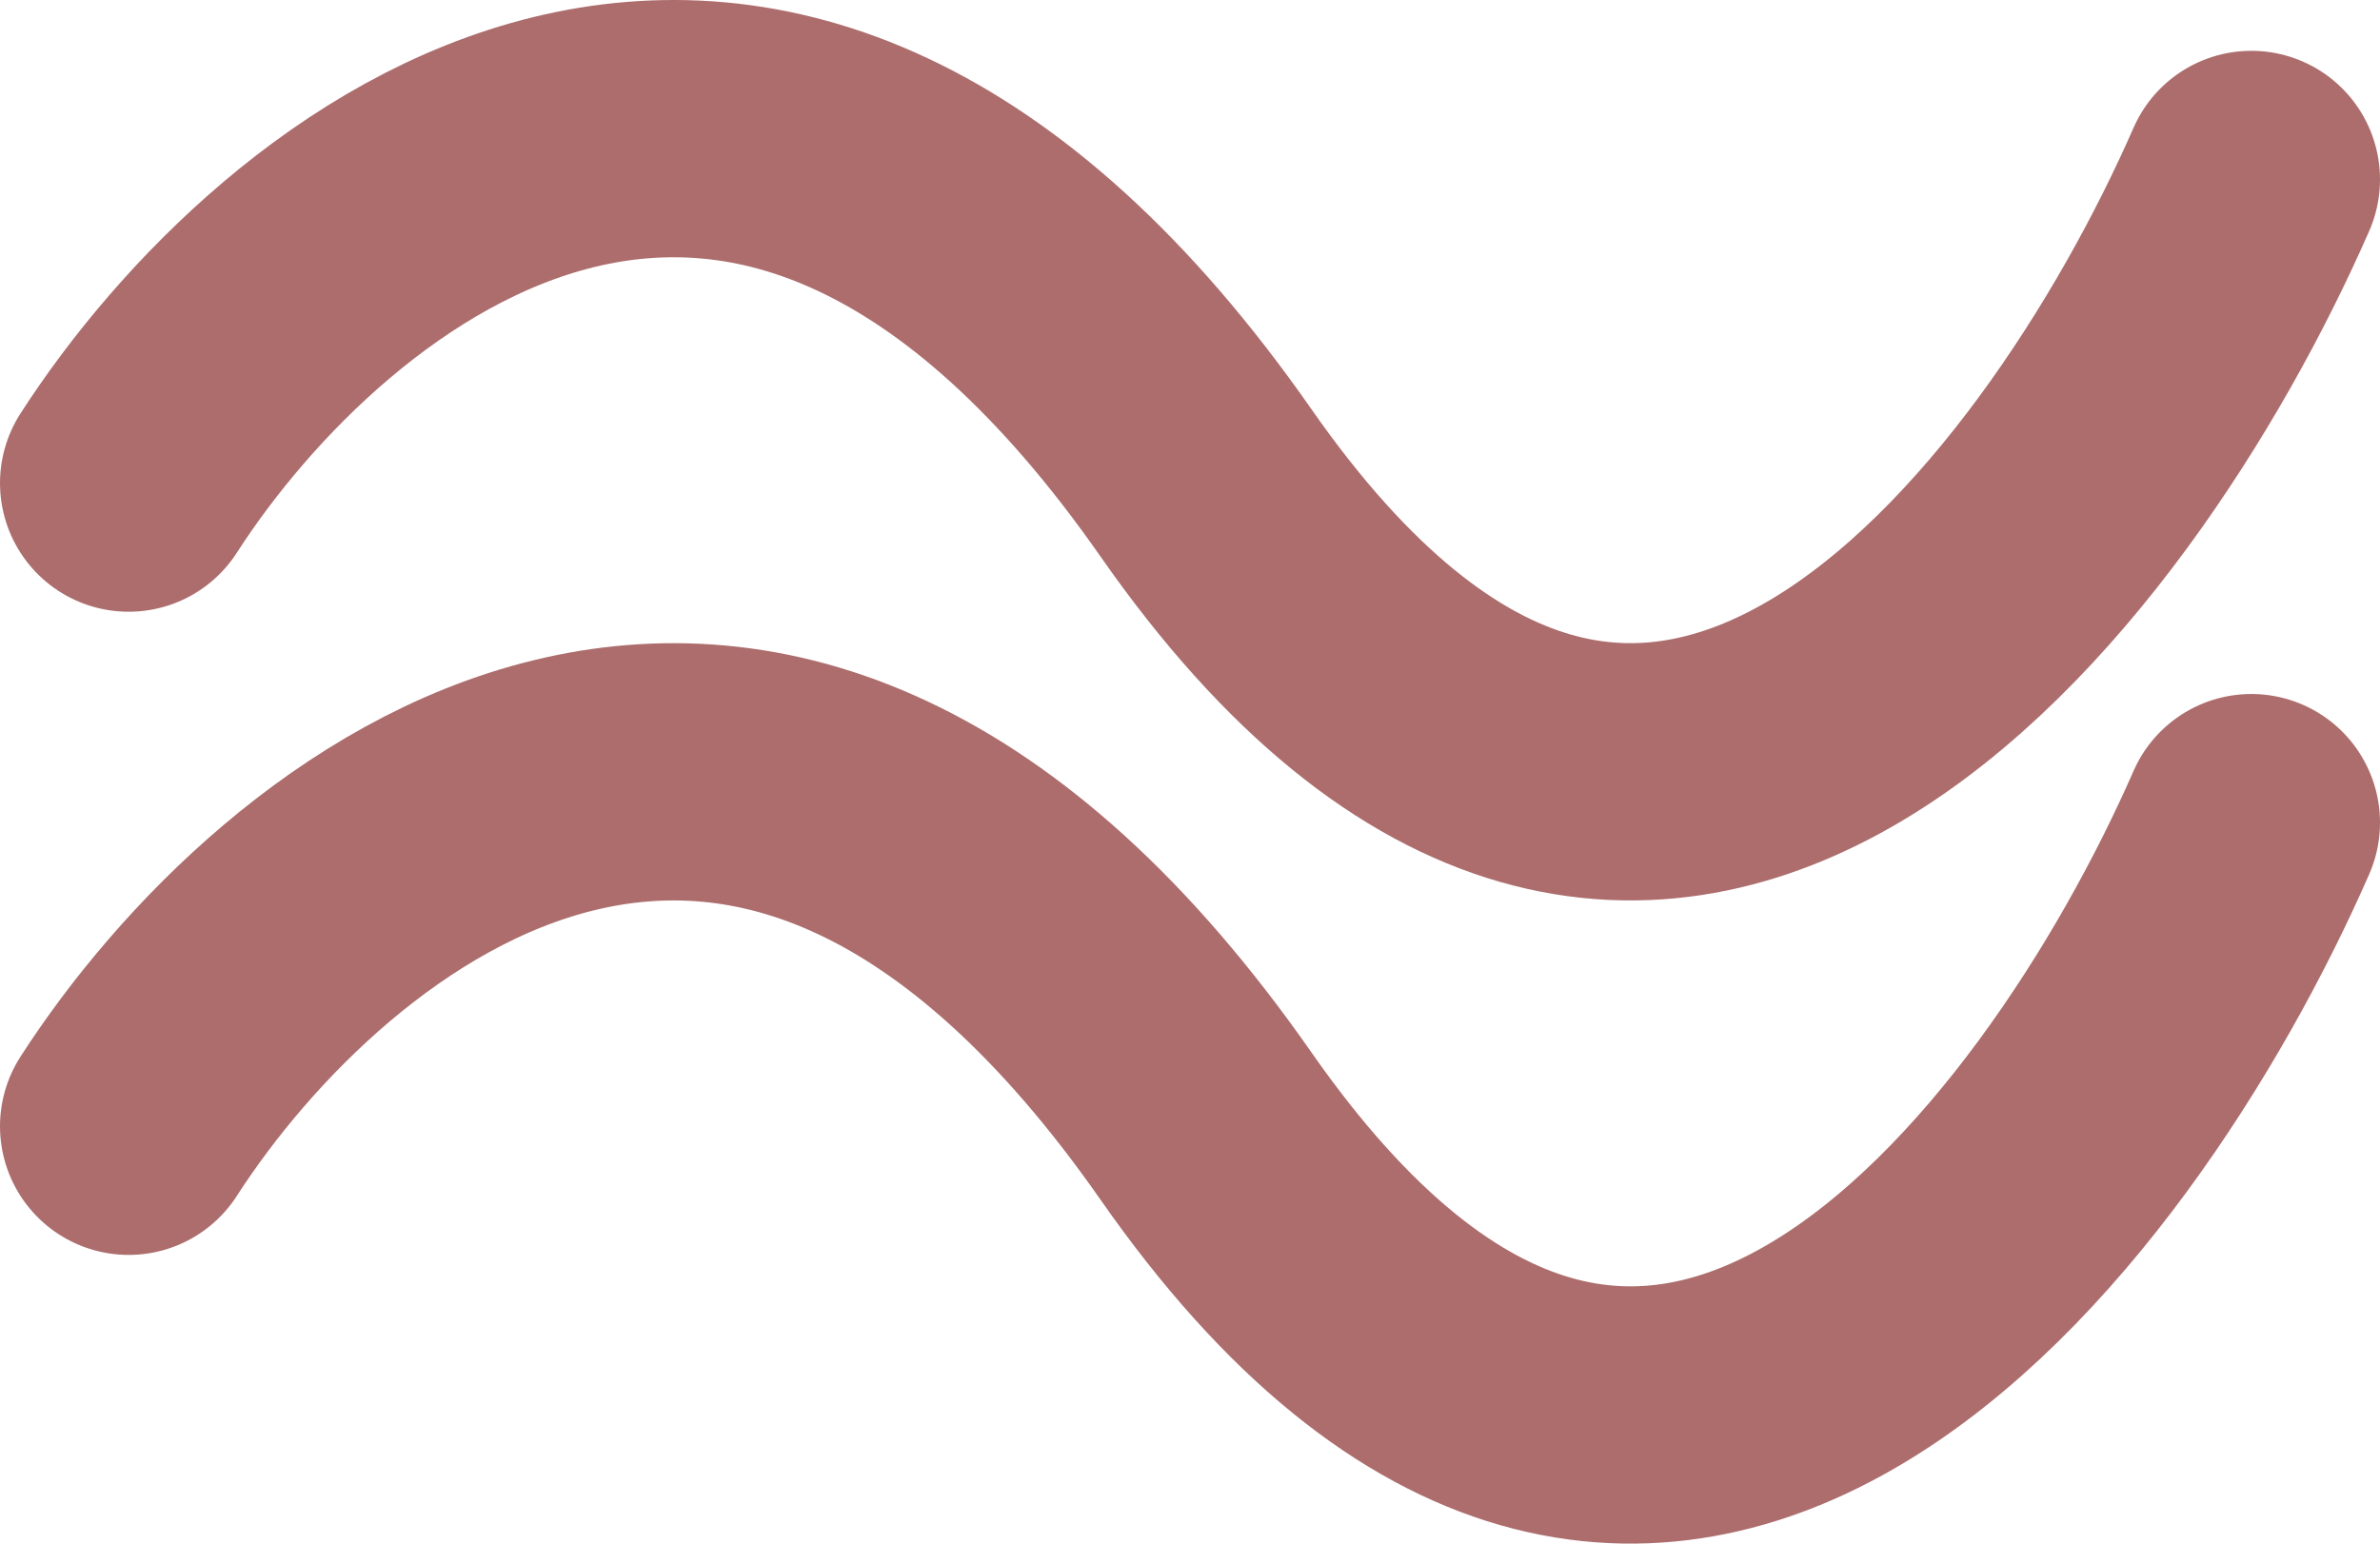 <svg width="37" height="24" viewBox="0 0 37 24" fill="none" xmlns="http://www.w3.org/2000/svg">
<g id="Group 9">
<path id="Vector 1" d="M35 2.79C32.487 8.523 25.72 17.493 18.751 7.511C11.783 -2.47 4.68 3.352 2 7.511" stroke="#AD6D6D" stroke-width="4" stroke-linecap="round" stroke-linejoin="round"/>
<path id="Vector 2" d="M35 12.79C32.487 18.523 25.72 27.493 18.751 17.511C11.783 7.53 4.68 13.352 2 17.511" stroke="#AD6D6D" stroke-width="4" stroke-linecap="round" stroke-linejoin="round"/>
</g>
</svg>
